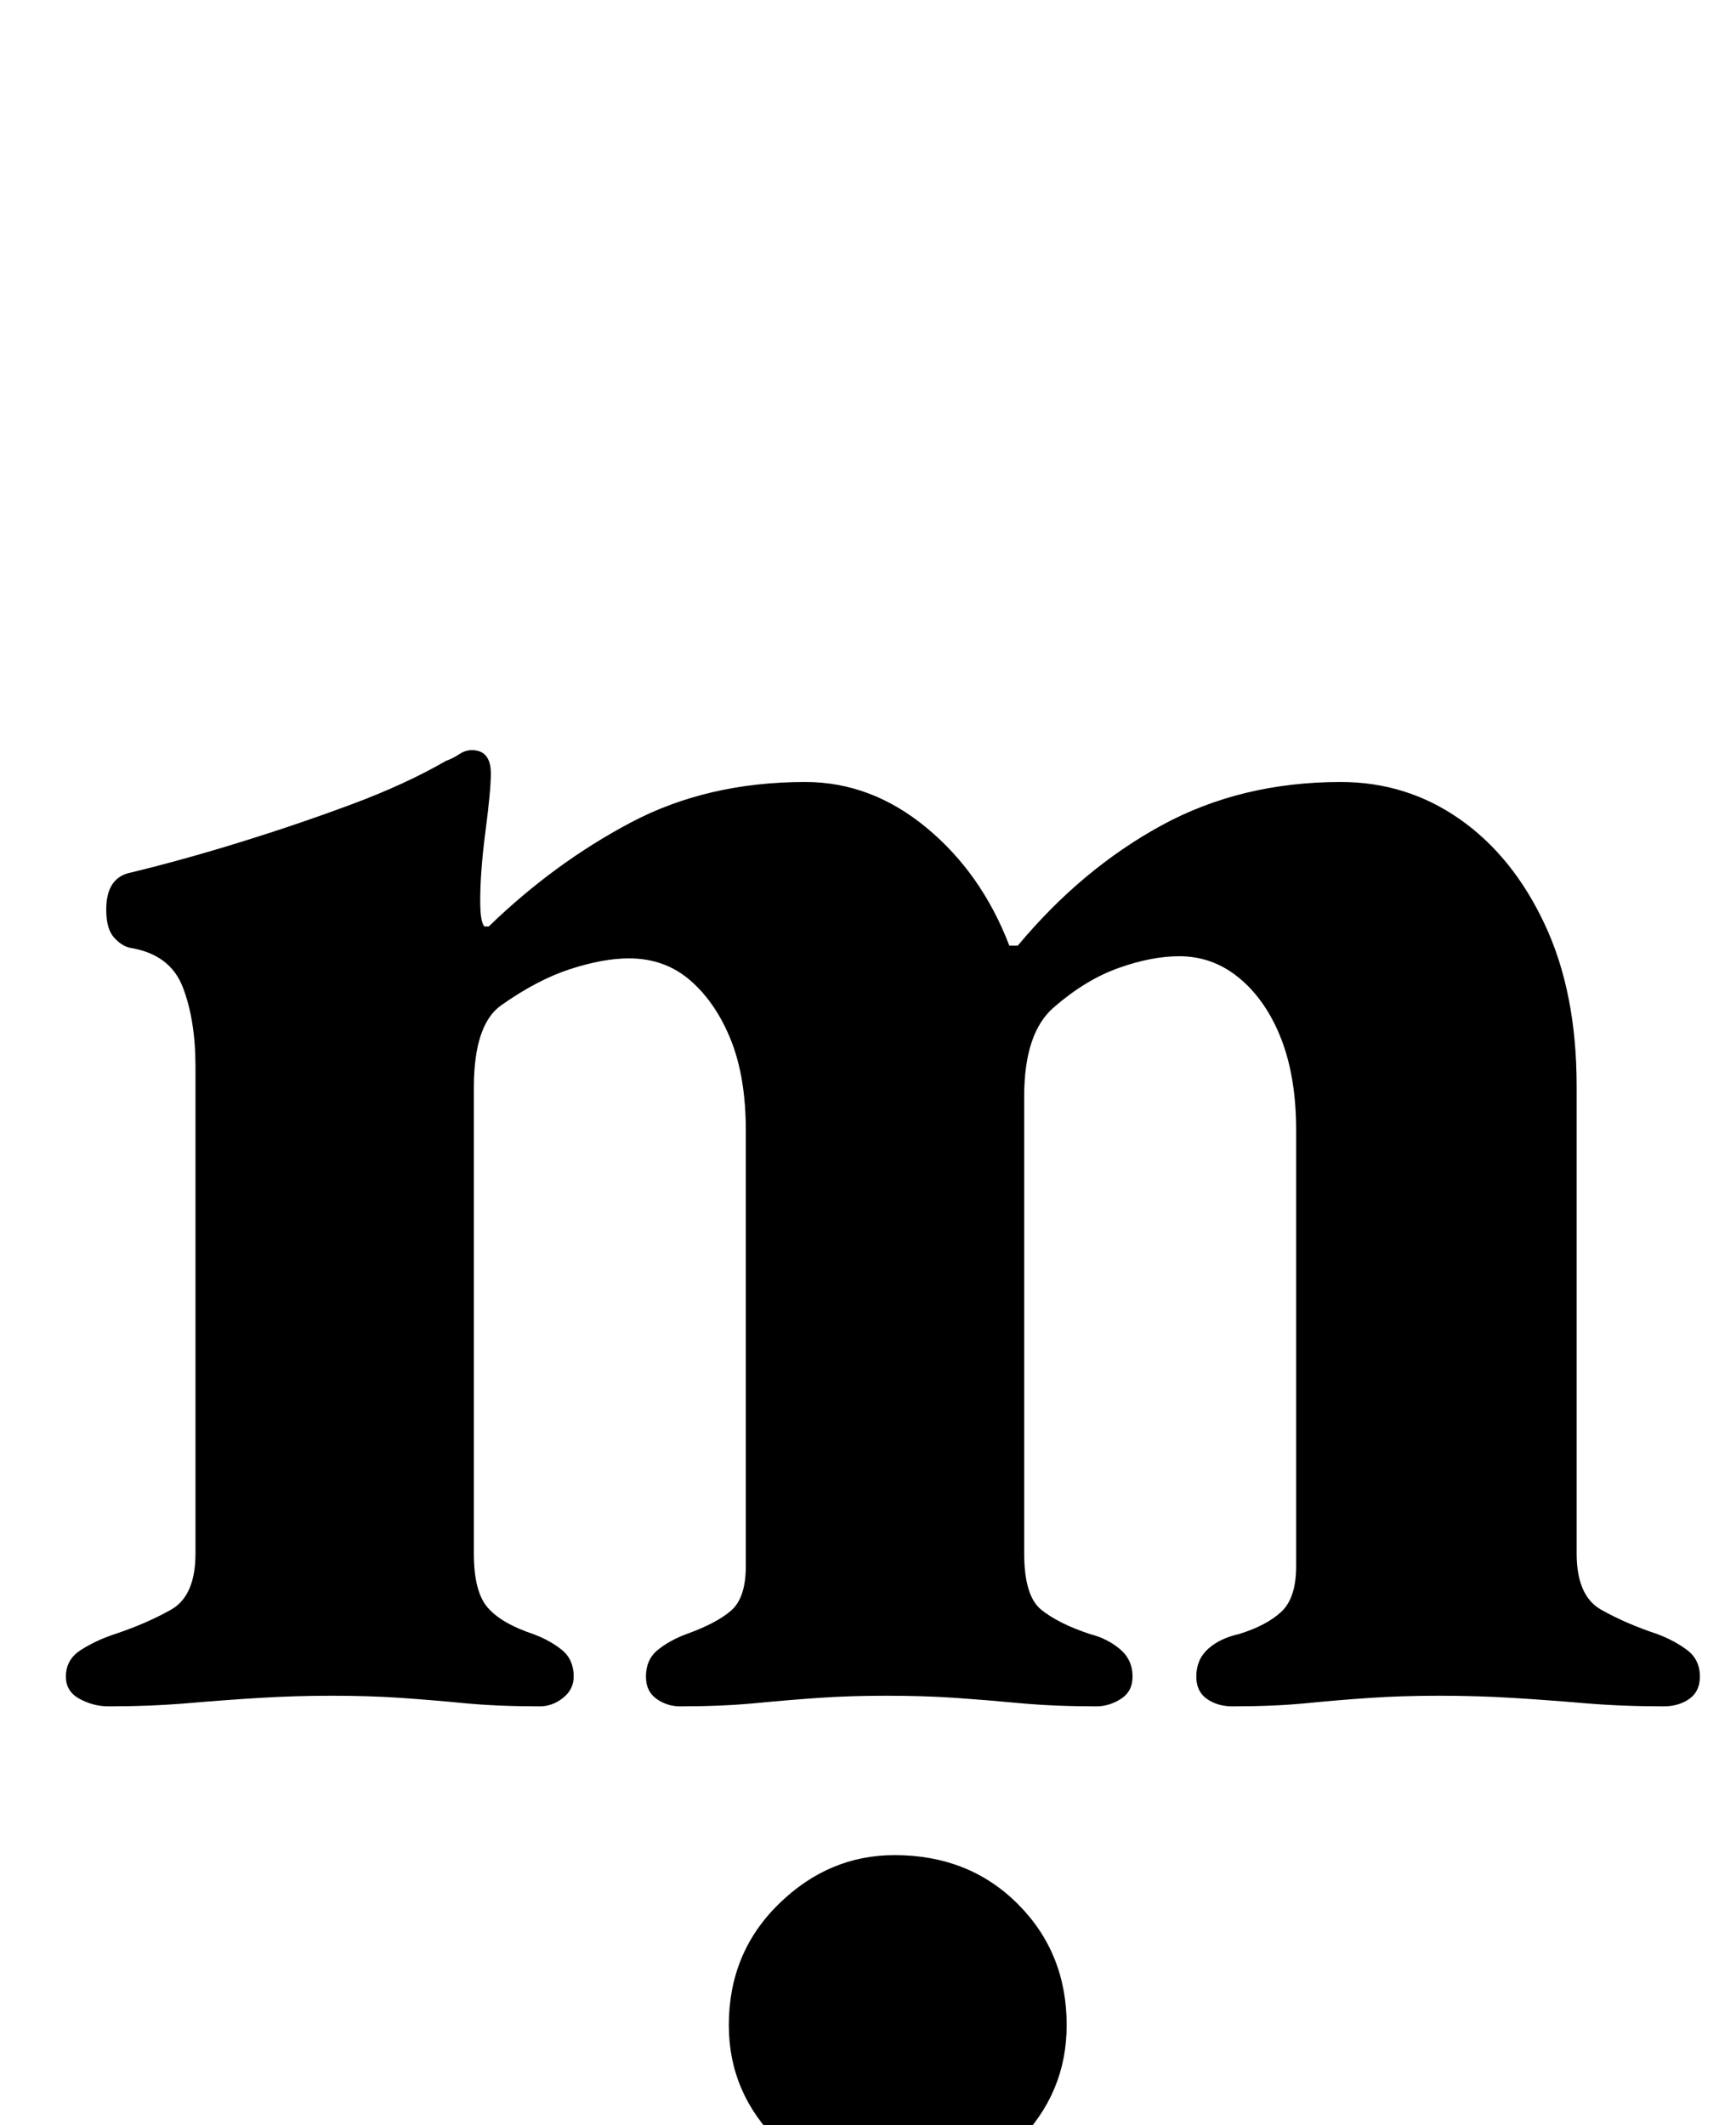 <?xml version="1.0" standalone="no"?>
<!DOCTYPE svg PUBLIC "-//W3C//DTD SVG 1.1//EN" "http://www.w3.org/Graphics/SVG/1.1/DTD/svg11.dtd" >
<svg xmlns="http://www.w3.org/2000/svg" xmlns:xlink="http://www.w3.org/1999/xlink" version="1.1" viewBox="-10 0 817 1000">
  <g transform="matrix(1 0 0 -1 0 800)">
   <path fill="currentColor"
d="M41 -3q-7 0 -13.5 3.5t-6.5 10.5q0 8 7 12.5t16 7.5q15 5 26.5 11.5t11.5 26.5v229q0 22 -6 37.5t-25 18.5q-4 1 -7.5 5t-3.5 13q0 14 10 17q25 6 52.5 14.5t53 18t44.5 20.5q3 1 6 3t6 2q9 0 9 -11q0 -8 -2.5 -27t-2.5 -33q0 -10 2 -12h2q31 30 67 49t82 19
q31 0 57 -21.5t39 -55.5h4q30 36 67.5 56.5t84.5 20.5q31 0 56 -17.5t40 -49.5t15 -76v-220q0 -20 11.5 -26.5t26.5 -11.5q8 -3 14 -7.5t6 -12.5q0 -7 -5 -10.5t-12 -3.5q-20 0 -37.5 1.5t-34 2.5t-34.5 1q-17 0 -32 -1t-30 -2.5t-35 -1.5q-7 0 -12 3.5t-5 10.5q0 8 5.5 13
t14.5 7q13 4 20 10.5t7 21.5v205q0 25 -7 43t-19.5 28.5t-28.5 10.5q-13 0 -28.5 -5.5t-30.5 -18.5q-14 -12 -14 -42v-215q0 -20 8 -26.5t23 -11.5q8 -2 14 -7t6 -13q0 -7 -5.5 -10.5t-11.5 -3.5q-20 0 -36 1.5t-30.5 2.5t-32.5 1q-17 0 -31.5 -1t-30 -2.5t-35.5 -1.5
q-6 0 -11 3.5t-5 10.5q0 8 5.5 12.5t13.5 7.5q14 5 21 11t7 21v205q0 25 -7 42.5t-19 28t-29 10.5q-12 0 -27.5 -5t-32.5 -17q-13 -9 -13 -39v-219q0 -18 6.5 -25.5t21.5 -12.5q8 -3 13.5 -7.5t5.5 -12.5q0 -6 -5 -10t-11 -4q-20 0 -35.5 1.5t-30 2.5t-32.5 1
q-17 0 -33.5 -1t-34 -2.5t-37.5 -1.5zM411 -231q-31 0 -54.5 23t-23.5 55q0 34 23.5 57t54.5 23q35 0 58 -23t23 -57q0 -32 -23 -55t-58 -23z" />
  </g>

</svg>
